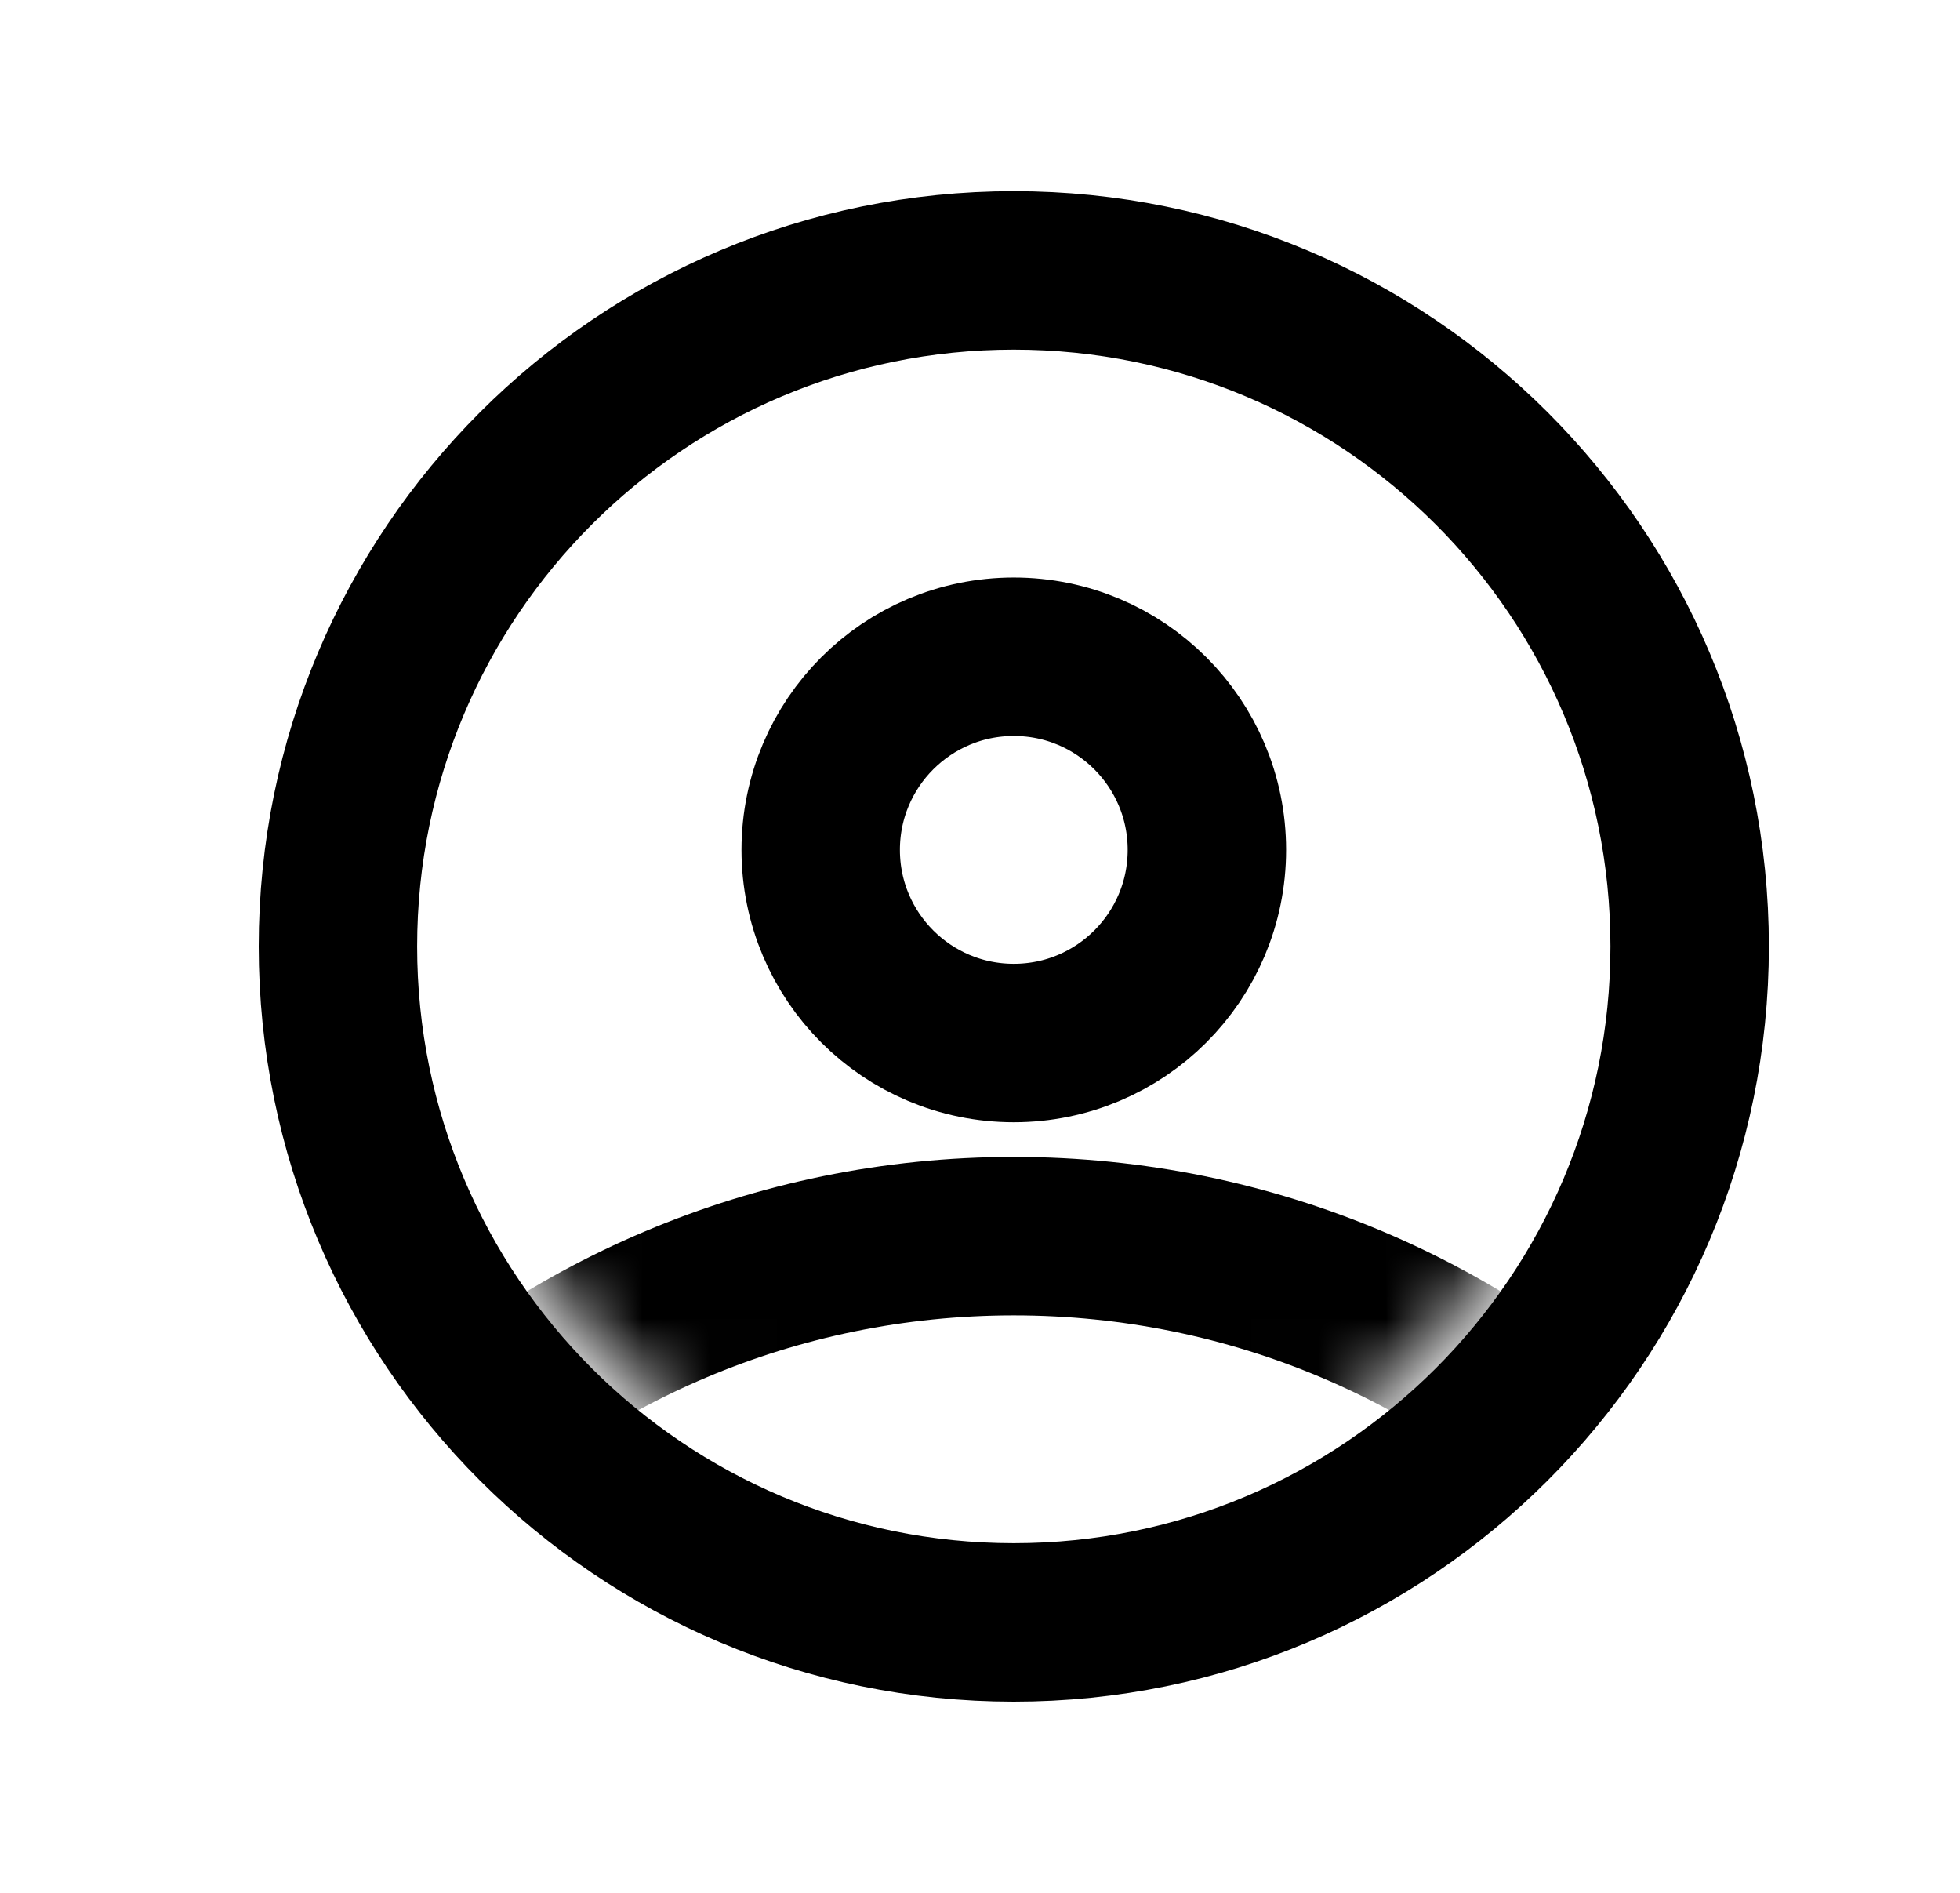 <svg width="29" height="28" viewBox="0 0 29 28" fill="none" xmlns="http://www.w3.org/2000/svg">
<path d="M15 4C20.523 4 25 8.477 25 14C25 19.523 20.523 24 15 24C9.477 24 5 19.523 5 14C5 8.477 9.477 4 15 4Z" stroke="black" stroke-width="2.344"/>
<mask id="mask0_580_11157" style="mask-type:alpha" maskUnits="userSpaceOnUse" x="6" y="5" width="18" height="18">
<path d="M15 5.429C19.734 5.429 23.572 9.266 23.572 14C23.572 18.734 19.734 22.572 15 22.572C10.266 22.572 6.429 18.734 6.429 14C6.429 9.266 10.266 5.429 15 5.429Z" fill="#D9D9D9"/>
</mask>
<g mask="url(#mask0_580_11157)">
<path d="M2.143 32.572V31.143C2.143 24.043 7.899 18.286 15 18.286C22.101 18.286 27.857 24.043 27.857 31.143V32.572C27.857 39.673 22.101 45.429 15 45.429C7.899 45.429 2.143 39.673 2.143 32.572Z" stroke="black" stroke-width="2.344"/>
<path d="M15 9.715C16.578 9.715 17.857 10.994 17.857 12.572C17.857 14.15 16.578 15.429 15 15.429C13.422 15.429 12.143 14.15 12.143 12.572C12.143 10.994 13.422 9.715 15 9.715Z" stroke="black" stroke-width="2.344"/>
</g>
</svg>
